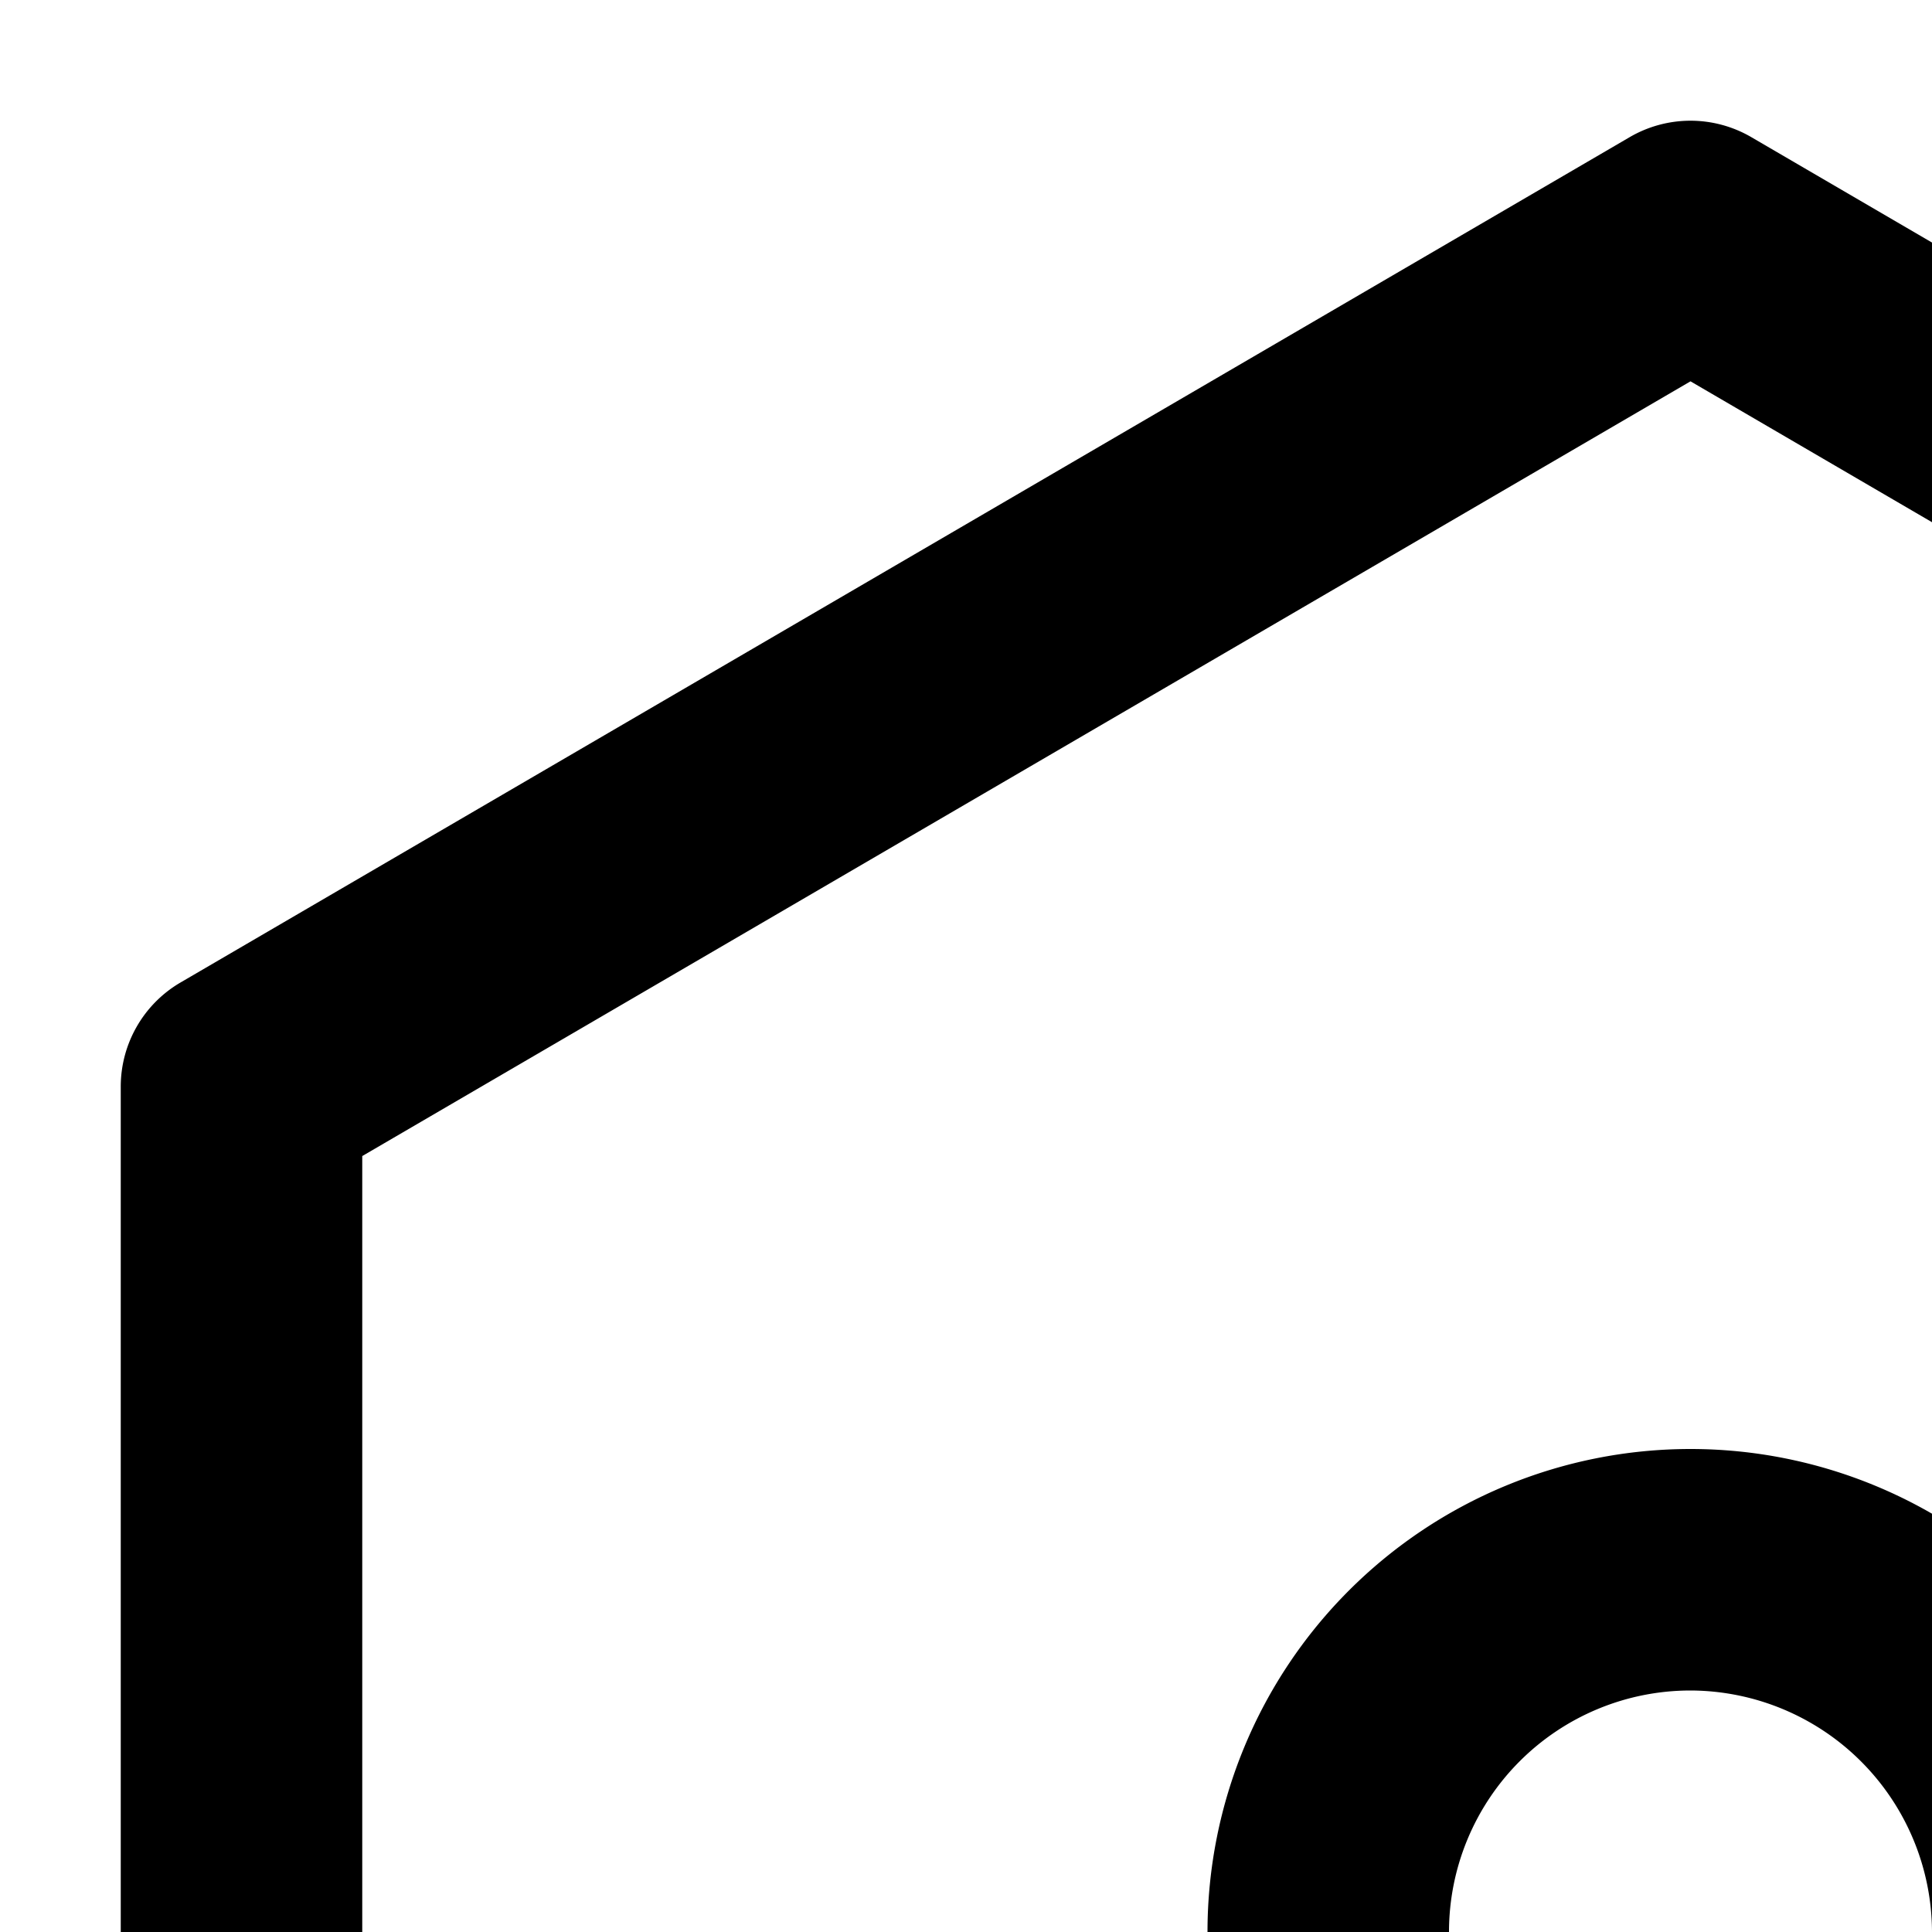<svg id="icon"
  xmlns="http://www.w3.org/2000/svg" width="16" height="16" viewBox="0 0 16 16">
  <defs>
    <style>
      .cls-1 {
        fill: none;
      }
    </style>
  </defs>
  <path d="M30.976,24.975l-5.002,5.002a3.501,3.501,0,0,1-4.951-4.951L22.438,26.44A1.5,1.5,0,0,0,24.56,28.562L29.562,23.56A1.5,1.5,0,0,0,27.44,21.438l-1.415-1.415a3.501,3.501,0,0,1,4.951,4.951Z"/>
  <path d="M20.025,21.024l-5.002,5.002a3.501,3.501,0,0,0,4.951,4.951L18.56,29.562A1.5,1.5,0,0,1,16.438,27.44L21.44,22.438A1.5,1.5,0,0,1,23.562,24.56l1.415,1.415a3.501,3.501,0,0,0-4.951-4.951Z"/>
  <circle id="circle-bottom" cx="7" cy="20" r="2"/>
  <path id="circle-center" d="M14,20a4,4,0,1,1,4-4A4.012,4.012,0,0,1,14,20Zm0-6a2,2,0,1,0,2,2A2.006,2.006,0,0,0,14,14Z"/>
  <circle id="circle-top" cx="21" cy="12" r="2"/>
  <path d="M11.308,27.273,3,22.426V9.574L14,3.158,25.496,9.864l1.008-1.728-12-7a1,1,0,0,0-1.008,0l-12,7A.999.999,0,0,0,1,9V23a1.001,1.001,0,0,0,.496.864L10.3,29Z"/>
  <rect id="_Transparent_Rectangle_" data-name="&lt;Transparent Rectangle&gt;" class="cls-1" width="32" height="32"/>
</svg>
